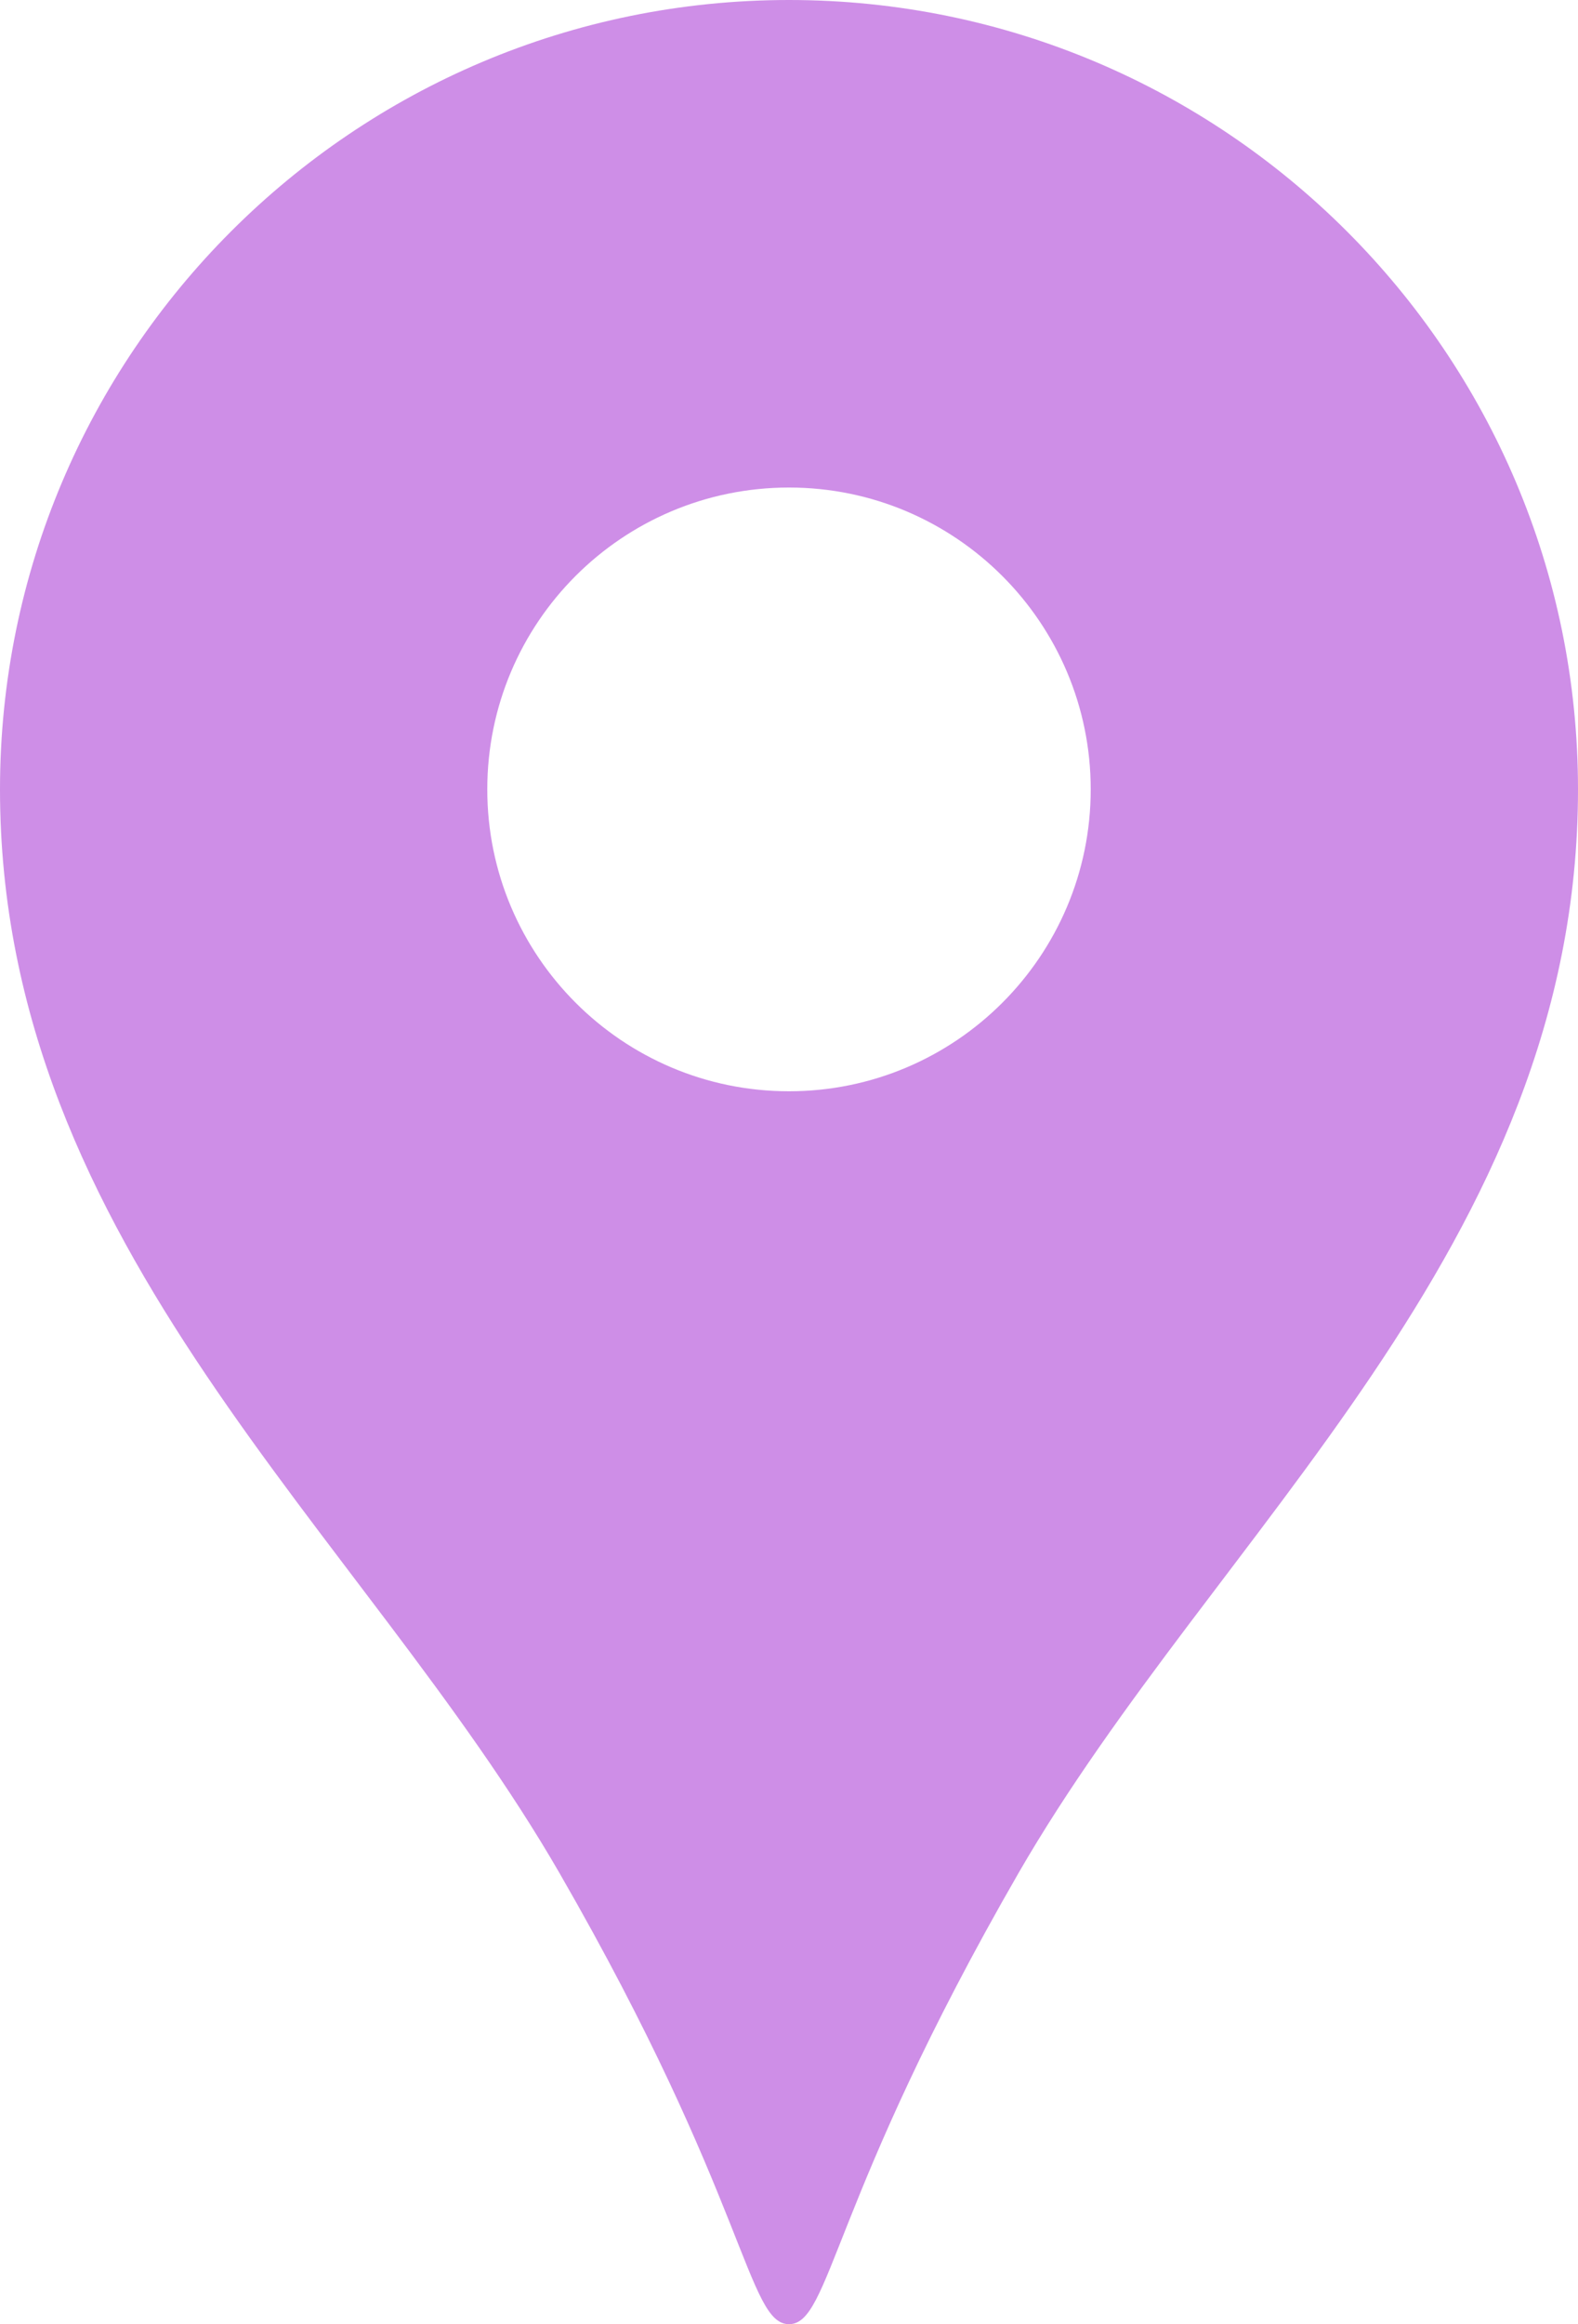 <?xml version="1.0" encoding="utf-8"?>
<!-- Generator: Adobe Illustrator 27.2.0, SVG Export Plug-In . SVG Version: 6.00 Build 0)  -->
<svg version="1.1" id="_x32_" xmlns="http://www.w3.org/2000/svg" xmlns:xlink="http://www.w3.org/1999/xlink" x="0px" y="0px"
	 viewBox="0 0 347.8 512" style="enable-background:new 0 0 347.8 512;" xml:space="preserve">
<style type="text/css">
	.st0{fill:#CE8EE7;}
</style>
<g>
	<path class="st0" d="M173.9,0C77.9,0,0,77.9,0,173.9c0,100.7,80,163.7,123.3,238.7c41.4,71.8,41.4,99.4,50.6,99.4
		s9.2-27.6,50.6-99.4c43.3-75,123.3-138,123.3-238.7C347.8,77.9,269.9,0,173.9,0z M173.9,240.4c-36.7,0-66.5-29.8-66.5-66.5
		c0-36.8,29.8-66.5,66.5-66.5s66.5,29.8,66.5,66.5C240.4,210.6,210.6,240.4,173.9,240.4z"/>
</g>
</svg>
